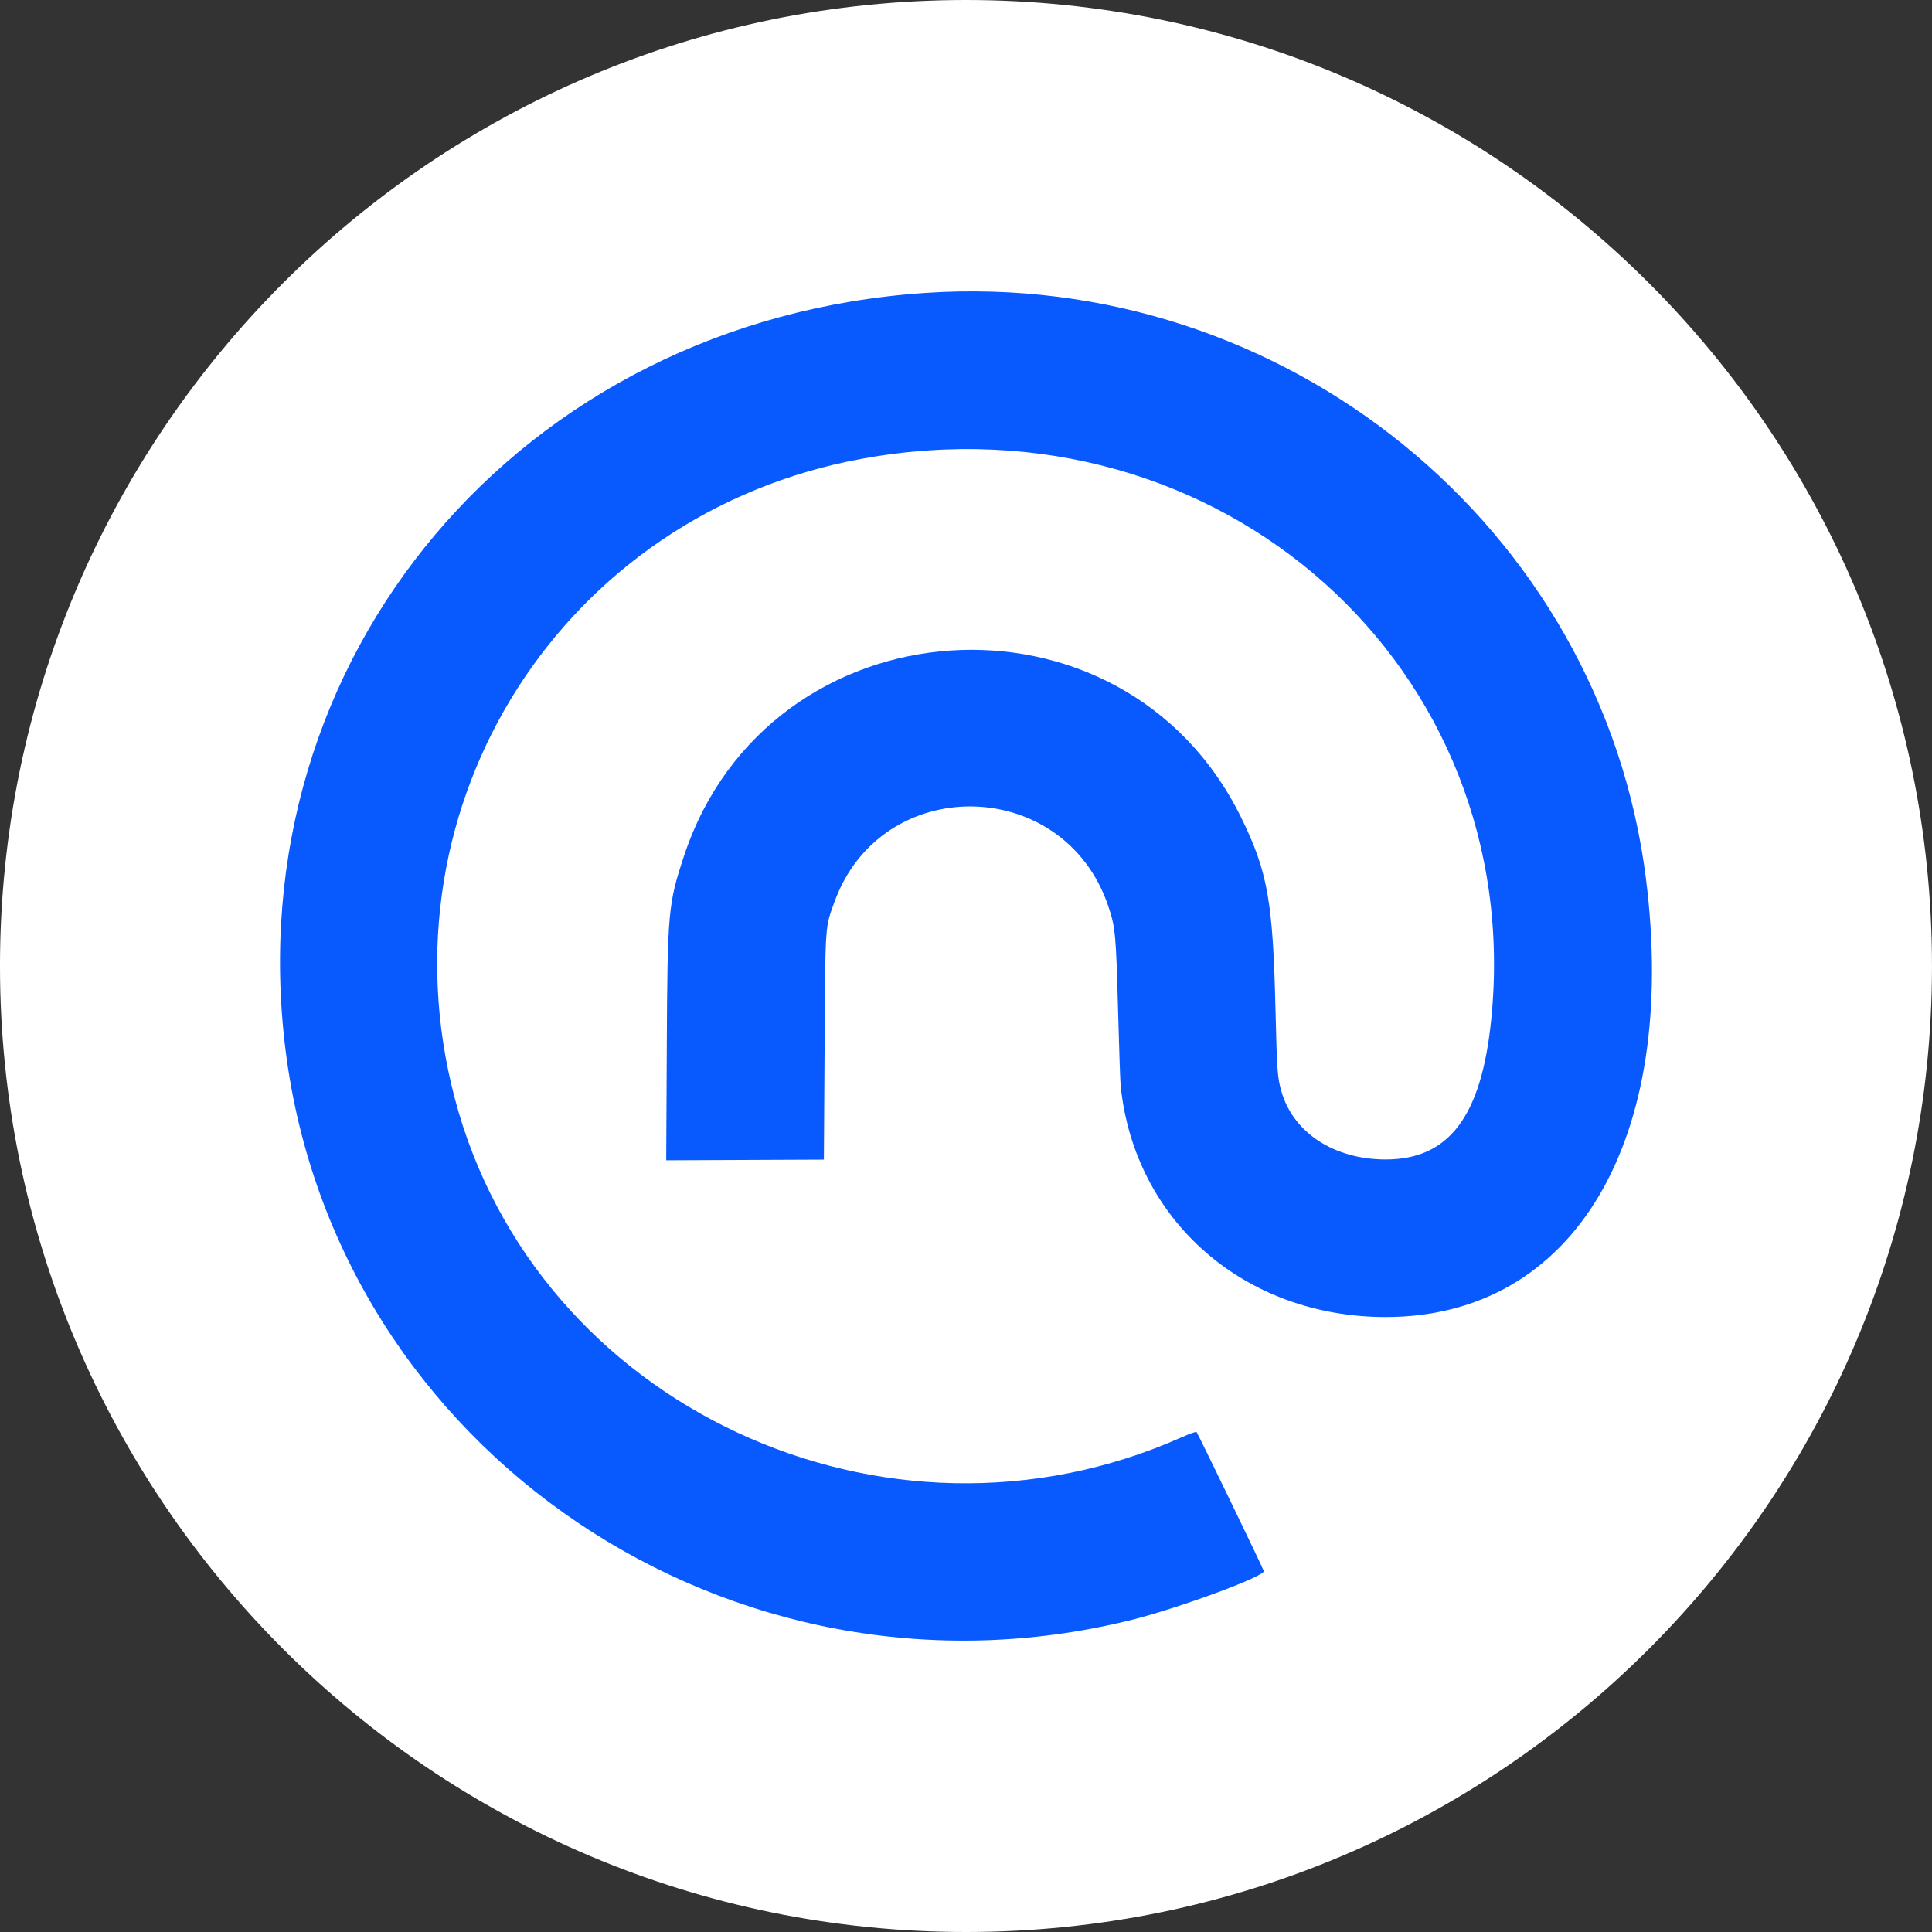 <svg viewBox="0 0 512 512" version="1.1" xmlns="http://www.w3.org/2000/svg" xmlns:xlink="http://www.w3.org/1999/xlink" xml:space="preserve" style="fill-rule:evenodd;clip-rule:evenodd;stroke-linejoin:round;stroke-miterlimit:2" height="1em" width="1em">
  <rect x="0" y="0" width="512" height="512" fill="#333333" stroke="none"/>
  <g transform="matrix(1,0,0,1,-1517.68,-291.268)">
    <g transform="matrix(1,0,0,1,-402.323,-841.762)">
      <path d="M2176,1133.03C2317.29,1133.03 2432,1247.74 2432,1389.03C2432,1530.32 2317.29,1645.03 2176,1645.03C2034.71,1645.03 1920,1530.32 1920,1389.03C1920,1247.74 2034.71,1133.03 2176,1133.03Z" style="fill:white"/>
    </g>
    <g transform="matrix(1,0,0,1,-402.323,-841.762)">
      <path d="M2165.3,1210.65C2058.12,1217.78 1982.53,1307.29 1995.7,1411.5C2009.11,1517.68 2114.08,1588.44 2219.56,1562.4C2232,1559.33 2254.93,1550.9 2254.93,1549.4C2254.93,1549.04 2237.46,1512.9 2237.1,1512.53C2236.96,1512.39 2235.24,1512.99 2233.27,1513.87C2154.65,1548.93 2061.83,1505.61 2040.46,1423.86C2020.12,1346.05 2069.26,1269.04 2148.47,1254.6C2243.25,1237.31 2324.72,1310.05 2315.17,1403.42C2312.56,1428.96 2303.95,1440.31 2287.21,1440.3C2273.57,1440.29 2262.76,1433.24 2259.6,1422.29C2258.54,1418.63 2258.41,1416.8 2258.03,1400.85C2257.36,1371.89 2255.96,1364.02 2248.92,1349.68C2217.56,1285.76 2123.69,1292.22 2101.28,1359.85C2097.07,1372.55 2096.89,1374.61 2096.71,1410.38L2096.56,1440.52L2138.34,1440.34L2138.53,1410.46C2138.74,1377.37 2138.63,1379.04 2141.1,1372.17C2153.46,1337.76 2202.01,1338.45 2213.72,1373.2C2215.58,1378.7 2215.77,1380.8 2216.29,1400.33C2216.56,1410.44 2216.87,1419.63 2216.99,1420.77C2220.64,1456.59 2249.87,1482.08 2287.28,1482.06C2337.14,1482.03 2364.91,1435.28 2356.21,1365.99C2344.51,1272.75 2260.42,1204.33 2165.3,1210.65Z" style="fill:rgb(8,90,255)"/>
    </g>
  </g>
</svg>
